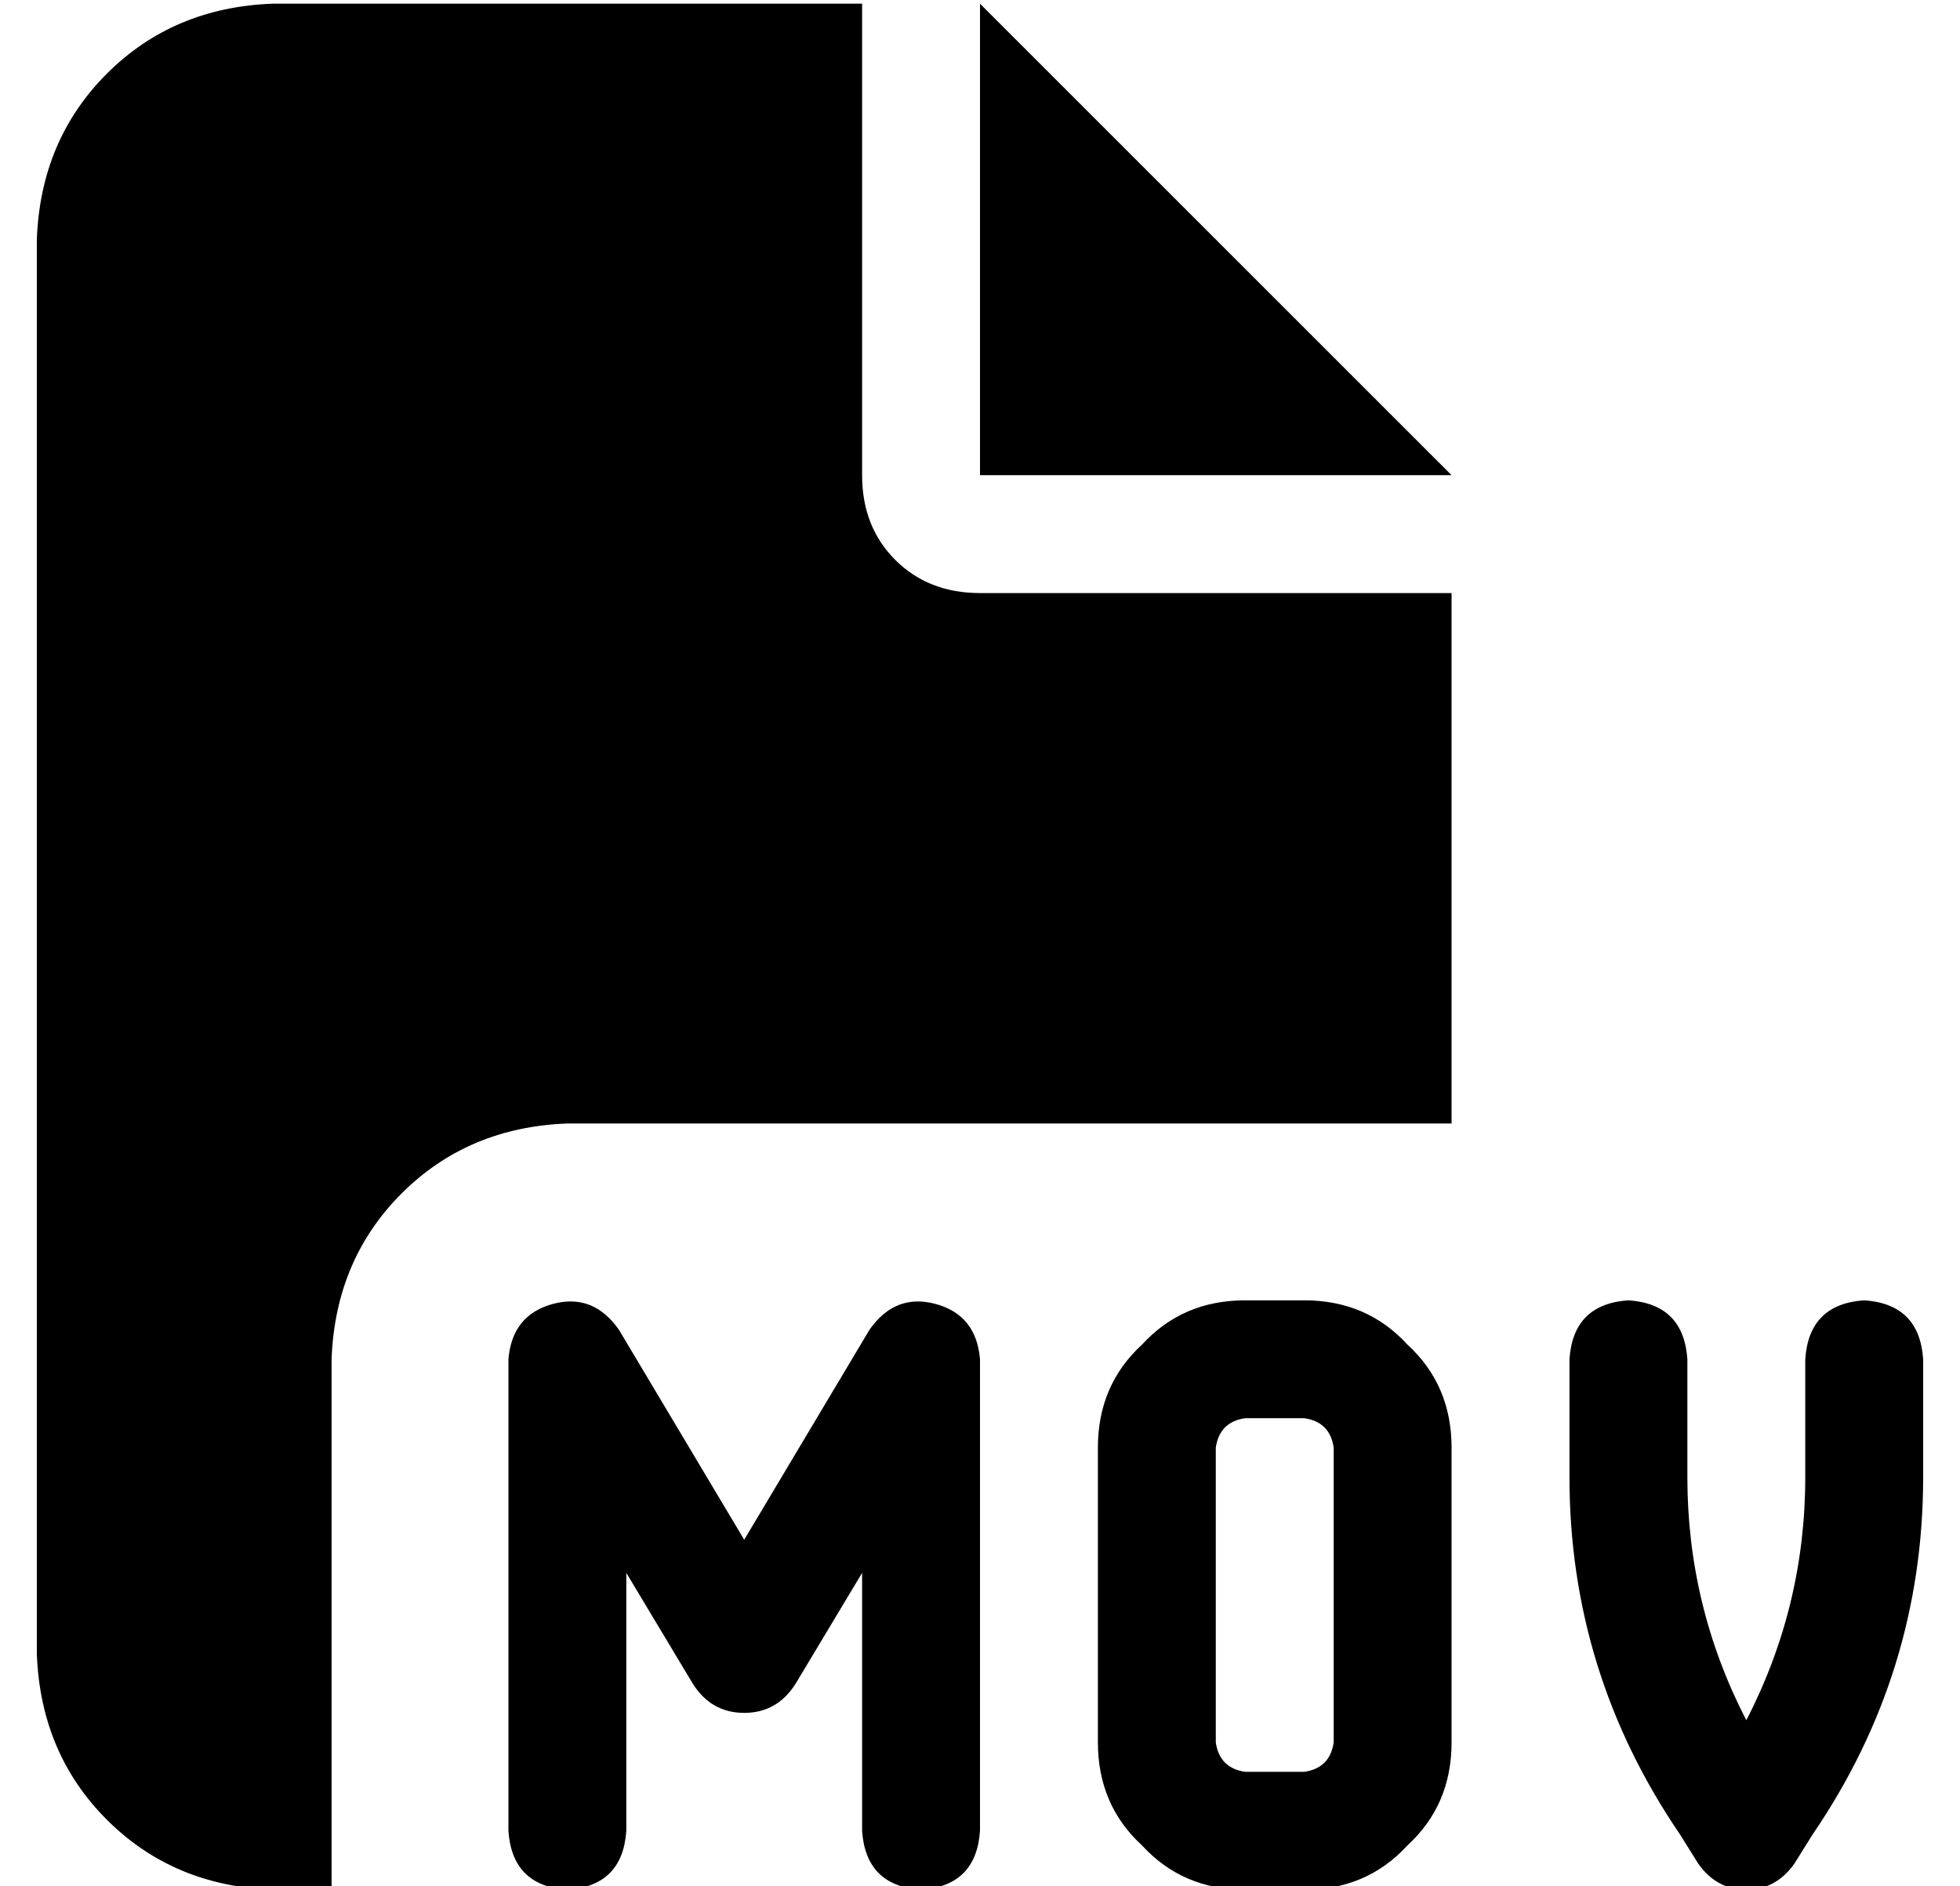 <?xml version="1.0" standalone="no"?>
<!DOCTYPE svg PUBLIC "-//W3C//DTD SVG 1.1//EN" "http://www.w3.org/Graphics/SVG/1.1/DTD/svg11.dtd" >
<svg xmlns="http://www.w3.org/2000/svg" xmlns:xlink="http://www.w3.org/1999/xlink" version="1.1" viewBox="-10 -40 532 512">
   <path fill="currentColor"
d="M0 25q1 -27 19 -45v0v0q18 -18 45 -19h160v0v128v0q0 14 9 23t23 9h128v0v144v0h-240v0q-27 1 -45 19t-19 45v144v0h-16v0q-27 -1 -45 -19t-19 -45v-384v0zM384 89h-128h128h-128v-128v0l128 128v0zM158 321l34 57l-34 -57l34 57l34 -57v0q7 -10 18 -7t12 15v128v0
q-1 15 -16 16q-15 -1 -16 -16v-70v0l-18 30v0q-5 8 -14 8t-14 -8l-18 -30v0v70v0q-1 15 -16 16q-15 -1 -16 -16v-128v0q1 -12 12 -15t18 7v0zM448 329v32v-32v32q0 35 16 66q16 -31 16 -66v-32v0q1 -15 16 -16q15 1 16 16v32v0q0 53 -30 97l-5 8v0q-5 7 -13 7t-13 -7l-5 -8
v0q-30 -44 -30 -97v-32v0q1 -15 16 -16q15 1 16 16v0zM288 353q0 -17 12 -28v0v0q11 -12 28 -12h16v0q17 0 28 12q12 11 12 28v80v0q0 17 -12 28q-11 12 -28 12h-16v0q-17 0 -28 -12q-12 -11 -12 -28v-80v0zM328 345q-7 1 -8 8v80v0q1 7 8 8h16v0q7 -1 8 -8v-80v0
q-1 -7 -8 -8h-16v0z" />
</svg>
